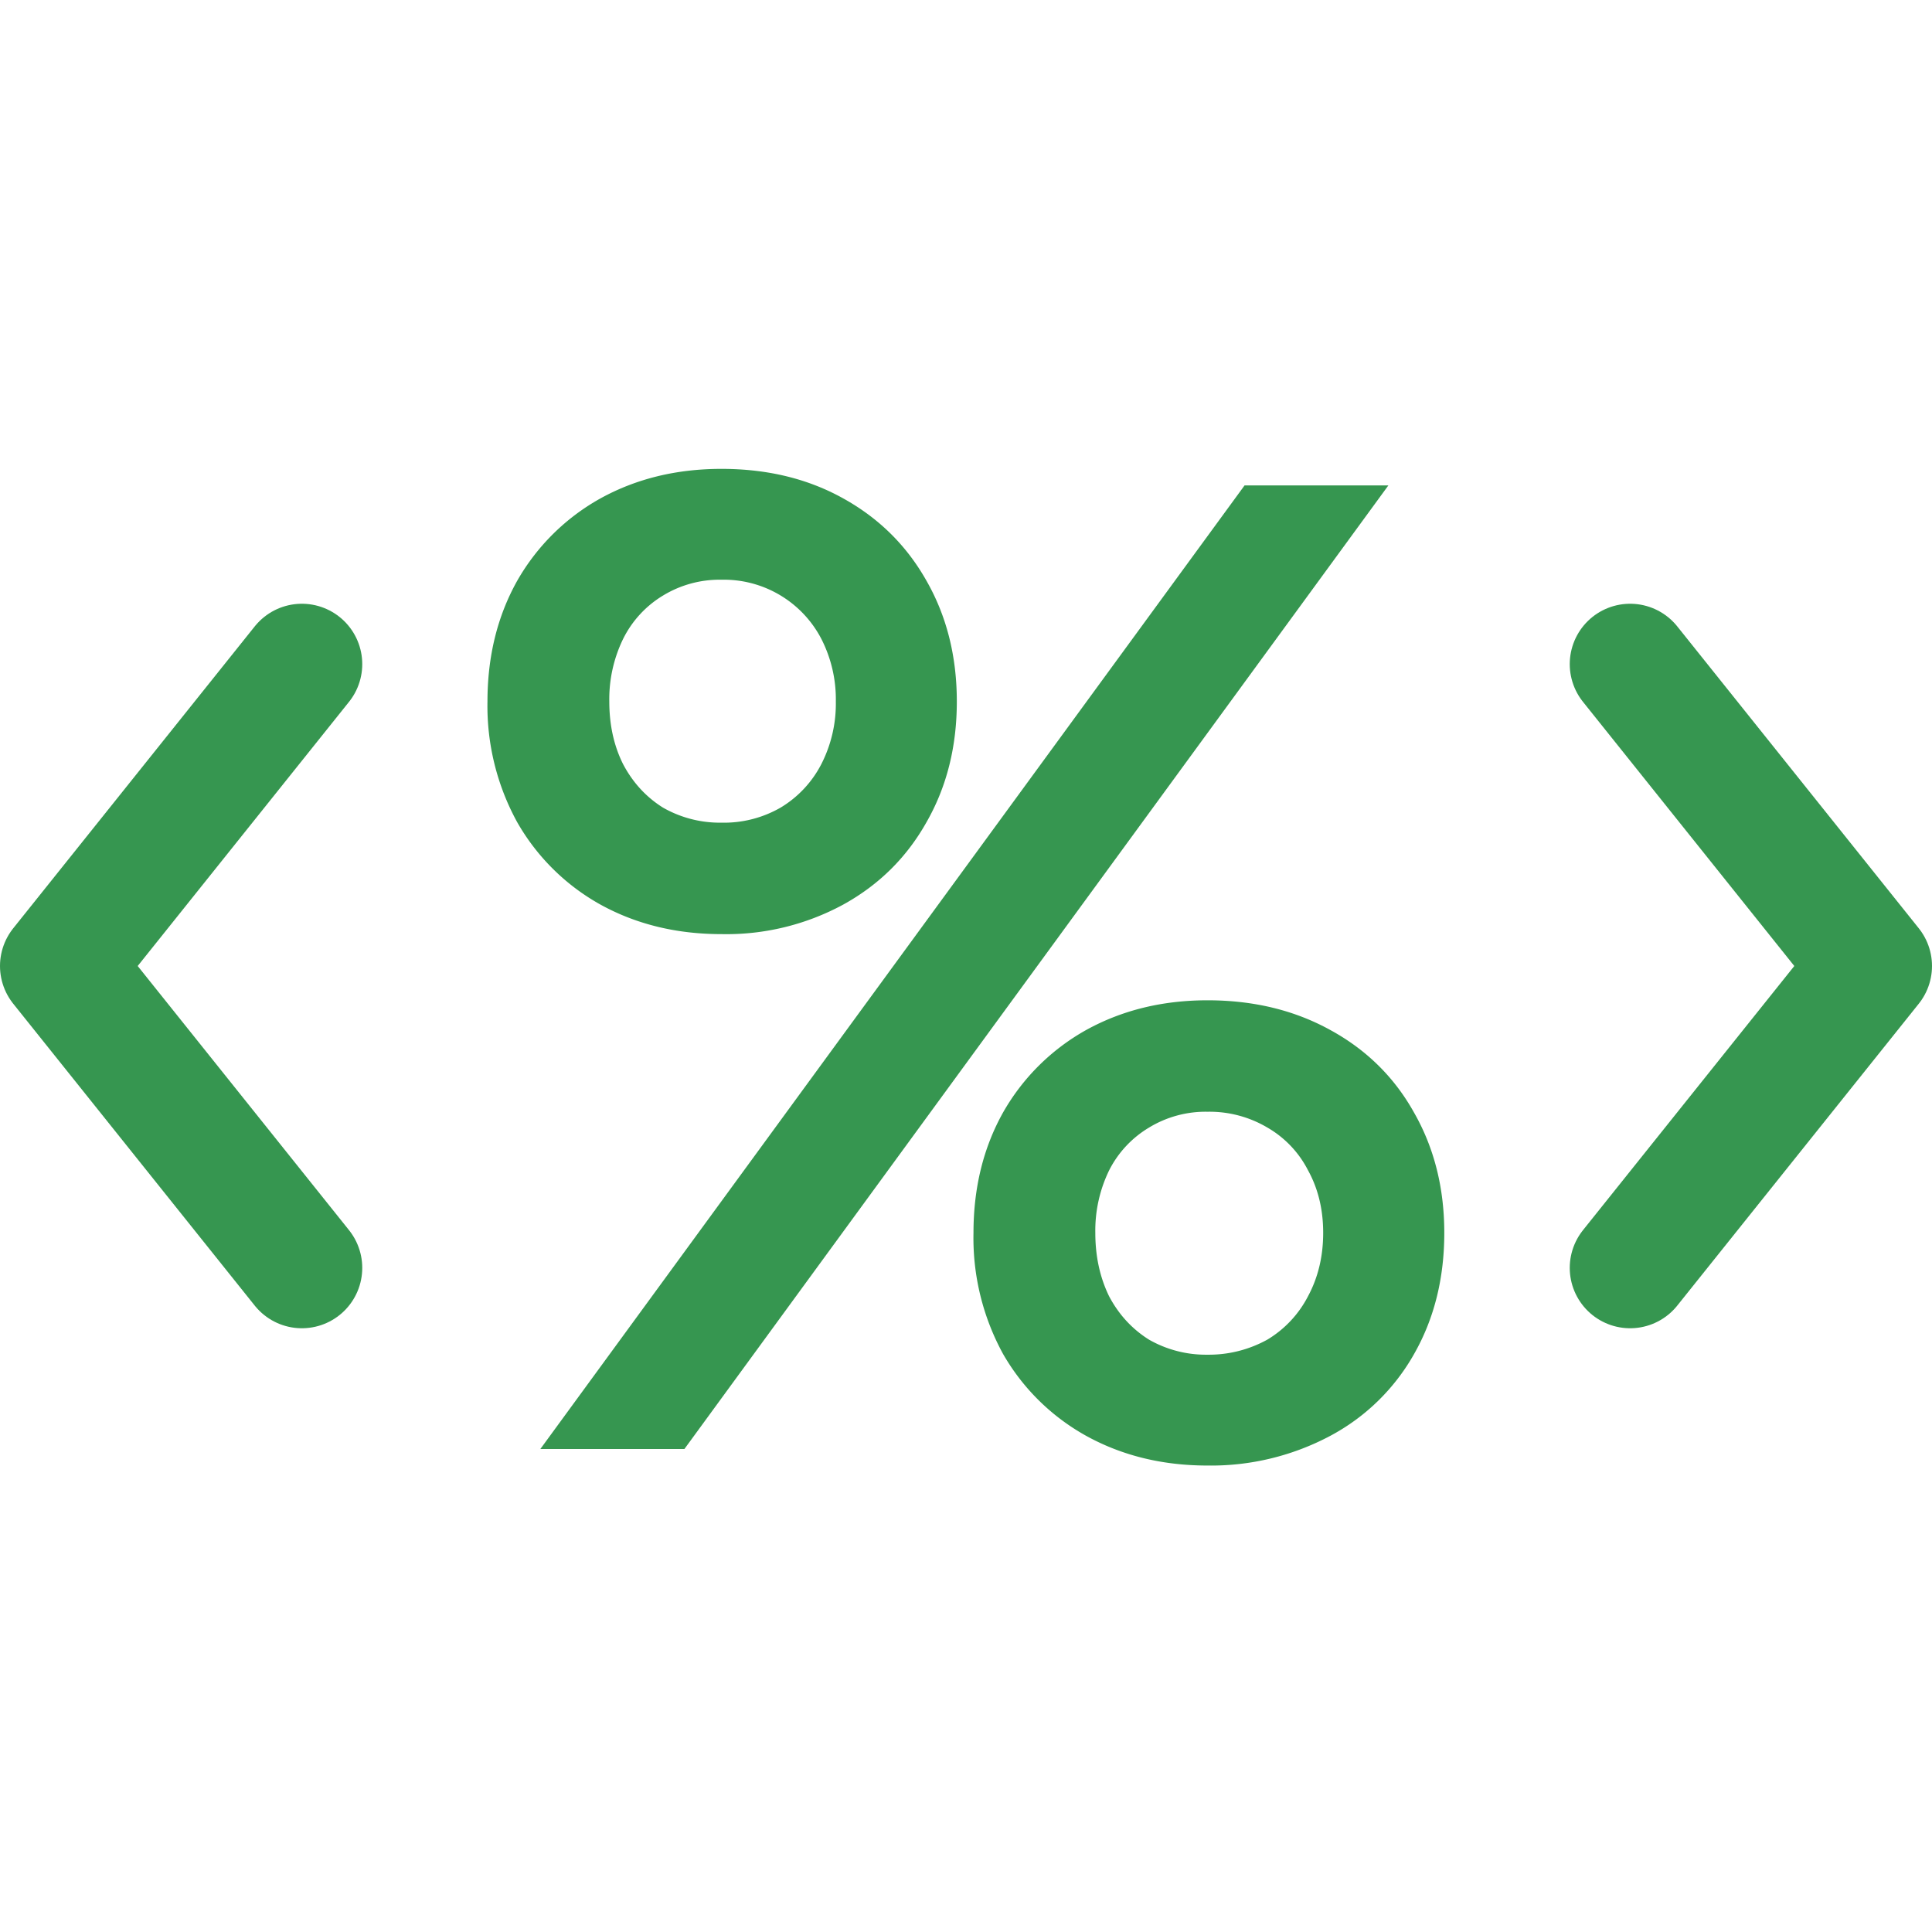 <svg xmlns="http://www.w3.org/2000/svg" width="16" height="16" fill="none" viewBox="0 0 16 16"><path fill="#369650" d="M10.307 4.02h1.191L5.668 12H4.475zM5.975 7.736q-.559 0-1.003-.245a1.8 1.8 0 0 1-.69-.684 2 2 0 0 1-.245-.997q0-.559.245-.998a1.8 1.8 0 0 1 .69-.684q.444-.245 1.003-.245.57 0 1.009.245.444.246.69.684.25.439.25.998t-.25.997q-.246.439-.69.684a2.03 2.03 0 0 1-1.009.245m0-.923a.94.94 0 0 0 .49-.125.9.9 0 0 0 .337-.36 1.1 1.1 0 0 0 .12-.518 1.1 1.1 0 0 0-.12-.519.91.91 0 0 0-.827-.49.9.9 0 0 0-.484.131.87.87 0 0 0-.331.36 1.14 1.14 0 0 0-.114.518q0 .29.114.518.12.228.33.36a.95.95 0 0 0 .485.125M10 12.137q-.558 0-1.003-.245a1.8 1.8 0 0 1-.69-.679 2 2 0 0 1-.245-1.003q0-.559.245-.997a1.8 1.8 0 0 1 .69-.684q.445-.245 1.003-.245.57 0 1.015.245.45.245.695.684.251.439.251.997 0 .564-.25 1.003a1.73 1.73 0 0 1-.696.679 2.1 2.1 0 0 1-1.015.245m0-.918a1 1 0 0 0 .496-.125.9.9 0 0 0 .337-.36q.125-.233.125-.524t-.126-.519a.86.86 0 0 0-.336-.353.94.94 0 0 0-.496-.131.9.9 0 0 0-.484.131.87.87 0 0 0-.33.353 1.14 1.14 0 0 0-.115.52q0 .29.114.524.12.227.33.359a.95.95 0 0 0 .485.125"/><path stroke="#369650" stroke-linecap="round" stroke-linejoin="round" d="M2.5 10.5.5 8l2-2.5m11 0 2 2.5-2 2.5"/></svg>